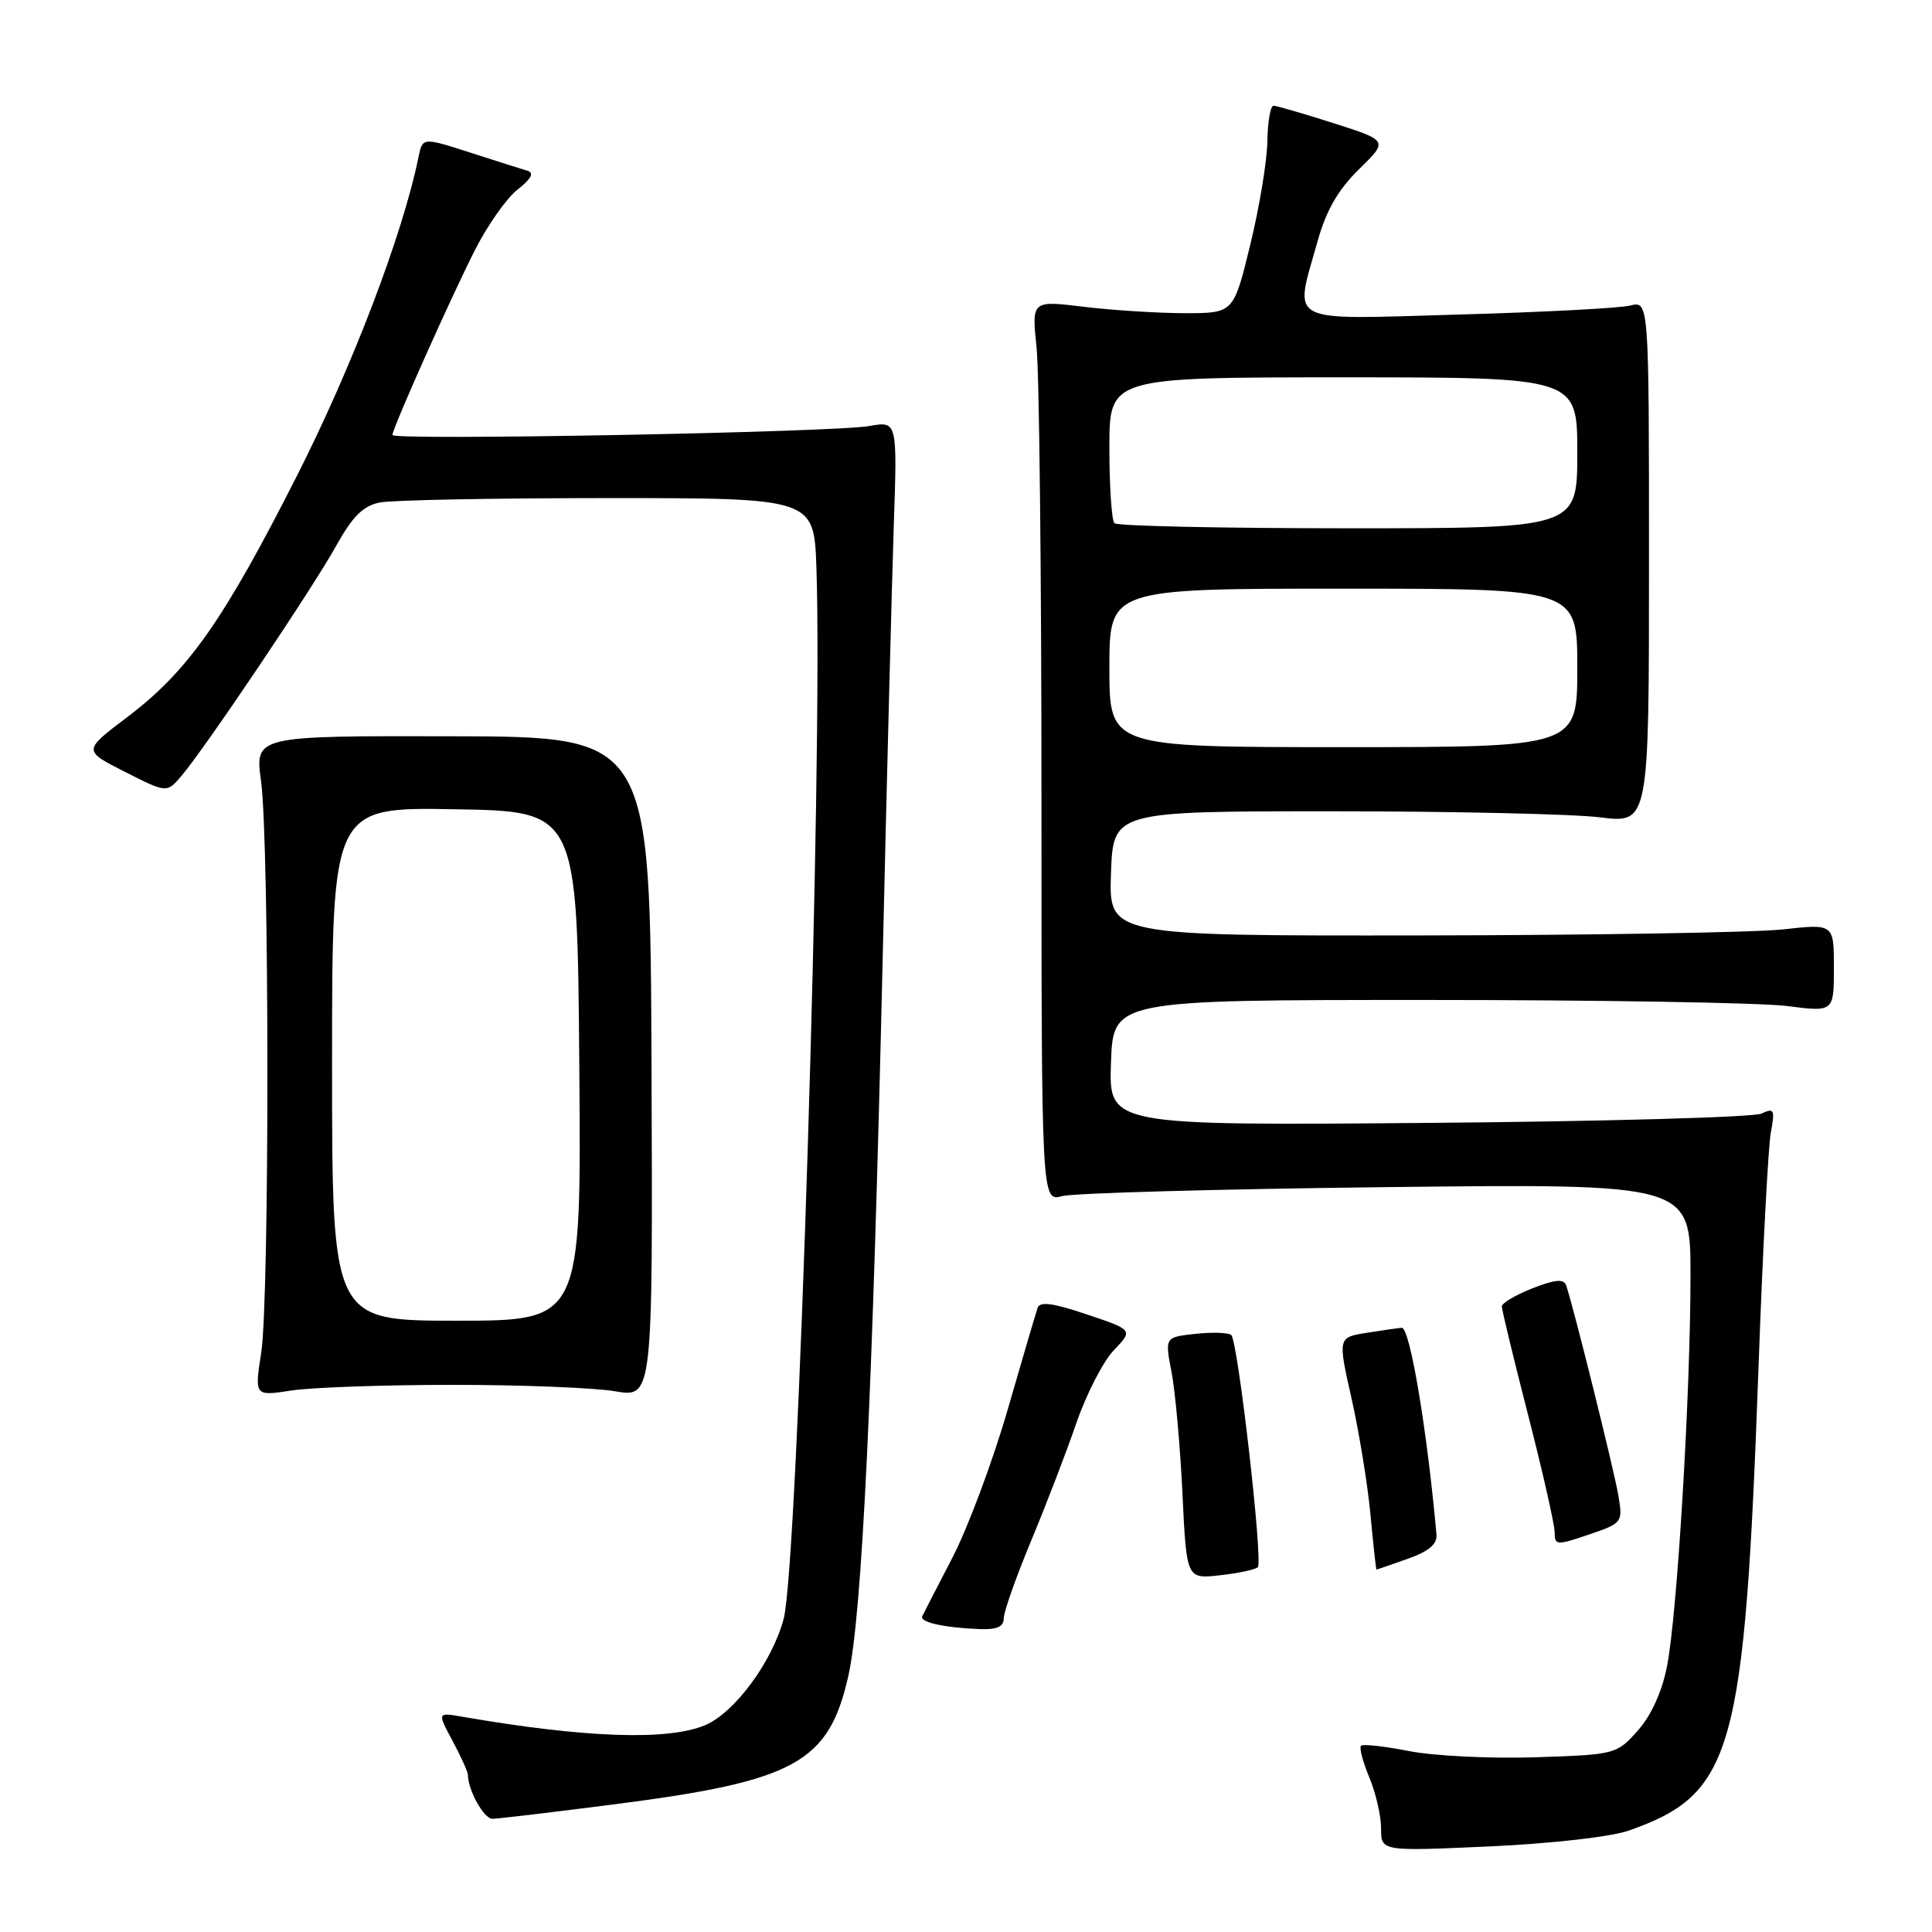 <?xml version="1.0" encoding="UTF-8" standalone="no"?>
<!DOCTYPE svg PUBLIC "-//W3C//DTD SVG 1.1//EN" "http://www.w3.org/Graphics/SVG/1.1/DTD/svg11.dtd" >
<svg xmlns="http://www.w3.org/2000/svg" xmlns:xlink="http://www.w3.org/1999/xlink" version="1.1" viewBox="0 0 256 256">
 <g >
 <path fill="currentColor"
d=" M 215.83 242.56 C 229.68 237.67 231.16 232.38 233.02 181.00 C 233.56 165.88 234.30 151.97 234.64 150.09 C 235.21 147.01 235.09 146.77 233.39 147.56 C 232.35 148.04 212.47 148.60 189.21 148.79 C 146.92 149.14 146.92 149.14 147.21 140.82 C 147.50 132.50 147.50 132.50 189.00 132.50 C 211.82 132.50 233.31 132.86 236.75 133.30 C 243.00 134.10 243.00 134.10 243.00 128.25 C 243.00 122.40 243.00 122.40 236.25 123.15 C 232.54 123.56 210.92 123.92 188.21 123.95 C 146.92 124.00 146.92 124.00 147.21 115.75 C 147.50 107.50 147.50 107.50 176.50 107.50 C 192.45 107.50 208.43 107.86 212.00 108.30 C 218.50 109.11 218.50 109.11 218.50 74.48 C 218.50 39.86 218.50 39.86 216.00 40.49 C 214.62 40.83 204.39 41.37 193.25 41.68 C 170.03 42.34 171.47 43.09 174.60 31.92 C 175.74 27.85 177.32 25.12 180.08 22.42 C 183.95 18.64 183.95 18.64 176.73 16.33 C 172.75 15.06 169.16 14.02 168.75 14.01 C 168.34 14.01 167.97 16.14 167.93 18.75 C 167.89 21.36 166.86 27.55 165.65 32.50 C 163.45 41.50 163.45 41.50 156.97 41.50 C 153.41 41.49 147.39 41.11 143.60 40.65 C 136.70 39.81 136.70 39.81 137.35 46.05 C 137.71 49.48 138.00 76.35 138.00 105.76 C 138.00 159.23 138.00 159.23 140.75 158.49 C 142.26 158.09 161.61 157.55 183.75 157.30 C 224.00 156.84 224.00 156.84 224.00 168.96 C 224.00 184.67 222.24 214.01 220.88 220.83 C 220.22 224.19 218.78 227.34 217.00 229.33 C 214.20 232.46 214.05 232.50 203.41 232.85 C 197.49 233.04 189.99 232.67 186.73 232.03 C 183.47 231.39 180.60 231.07 180.34 231.32 C 180.09 231.58 180.58 233.46 181.44 235.51 C 182.30 237.57 183.00 240.61 183.00 242.28 C 183.00 245.31 183.00 245.31 197.37 244.66 C 205.64 244.28 213.47 243.39 215.83 242.56 Z  M 81.50 239.07 C 105.37 236.00 109.80 233.57 112.40 222.11 C 114.22 214.08 115.63 184.77 116.96 127.00 C 117.51 103.08 118.18 77.27 118.43 69.65 C 118.90 55.79 118.90 55.79 115.20 56.45 C 110.51 57.29 52.00 58.39 52.00 57.64 C 52.00 56.77 59.57 39.79 62.91 33.18 C 64.57 29.89 67.12 26.26 68.58 25.12 C 70.42 23.67 70.81 22.90 69.87 22.62 C 69.12 22.40 65.69 21.31 62.25 20.20 C 55.99 18.19 55.99 18.19 55.45 20.84 C 53.35 31.09 46.71 48.51 39.37 63.00 C 29.62 82.24 24.92 88.93 16.85 95.03 C 10.99 99.46 10.99 99.46 16.55 102.27 C 22.11 105.09 22.11 105.09 24.06 102.79 C 27.22 99.07 41.43 77.94 44.54 72.33 C 46.72 68.41 48.11 67.03 50.33 66.58 C 51.94 66.26 65.54 66.00 80.55 66.00 C 107.86 66.00 107.86 66.00 108.18 75.25 C 109.05 100.40 105.73 207.32 103.85 214.46 C 102.36 220.15 97.33 226.97 93.42 228.60 C 88.46 230.67 77.54 230.29 61.22 227.47 C 57.94 226.90 57.94 226.90 59.97 230.68 C 61.09 232.77 62.00 234.79 62.00 235.17 C 62.00 237.18 64.12 241.00 65.23 241.00 C 65.93 241.00 73.25 240.13 81.50 239.07 Z  M 133.00 214.44 C 133.00 213.59 134.63 208.97 136.62 204.19 C 138.61 199.41 141.32 192.37 142.63 188.54 C 143.95 184.72 146.18 180.38 147.59 178.91 C 150.15 176.23 150.15 176.23 144.02 174.17 C 139.54 172.65 137.79 172.42 137.49 173.30 C 137.26 173.96 135.46 180.06 133.50 186.86 C 131.53 193.66 128.25 202.43 126.22 206.36 C 124.18 210.29 122.37 213.80 122.20 214.17 C 121.84 214.95 125.05 215.67 129.75 215.86 C 132.08 215.96 133.00 215.56 133.00 214.44 Z  M 166.67 207.66 C 167.38 206.95 164.04 177.72 163.15 176.90 C 162.79 176.57 160.66 176.50 158.42 176.74 C 154.34 177.18 154.34 177.18 155.24 181.84 C 155.73 184.40 156.38 191.62 156.68 197.87 C 157.22 209.23 157.22 209.23 161.66 208.73 C 164.10 208.46 166.36 207.98 166.67 207.66 Z  M 186.50 206.56 C 189.33 205.56 190.45 204.62 190.34 203.33 C 189.11 189.53 186.82 175.88 185.74 175.94 C 185.33 175.96 183.26 176.26 181.13 176.60 C 177.26 177.21 177.26 177.21 179.10 185.36 C 180.10 189.84 181.23 196.76 181.60 200.75 C 181.97 204.74 182.33 207.99 182.39 207.98 C 182.45 207.98 184.30 207.34 186.50 206.56 Z  M 214.44 198.15 C 213.88 194.82 208.49 173.13 207.52 170.31 C 207.21 169.43 206.06 169.53 203.05 170.71 C 200.82 171.59 199.00 172.67 199.00 173.11 C 199.00 173.55 200.57 180.06 202.50 187.57 C 204.43 195.08 206.00 202.05 206.00 203.05 C 206.00 204.78 206.25 204.79 210.53 203.34 C 214.99 201.82 215.04 201.74 214.44 198.15 Z  M 60.00 183.50 C 69.08 183.50 78.75 183.88 81.50 184.35 C 86.50 185.19 86.50 185.19 86.33 141.40 C 86.16 97.62 86.16 97.62 59.97 97.56 C 33.77 97.50 33.77 97.50 34.59 103.50 C 35.70 111.67 35.72 172.10 34.61 179.25 C 33.72 185.00 33.72 185.00 38.61 184.25 C 41.30 183.84 50.92 183.50 60.00 183.50 Z  M 147.00 88.50 C 147.00 78.00 147.00 78.00 178.00 78.00 C 209.00 78.00 209.00 78.00 209.00 88.50 C 209.00 99.00 209.00 99.00 178.00 99.00 C 147.00 99.00 147.00 99.00 147.00 88.50 Z  M 147.67 69.33 C 147.30 68.97 147.00 64.47 147.00 59.33 C 147.00 50.00 147.00 50.00 178.00 50.00 C 209.00 50.00 209.00 50.00 209.00 60.00 C 209.00 70.00 209.00 70.00 178.67 70.00 C 161.98 70.00 148.03 69.70 147.67 69.33 Z  M 44.00 140.98 C 44.00 106.95 44.00 106.95 60.25 107.23 C 76.50 107.50 76.50 107.50 76.76 141.25 C 77.03 175.00 77.03 175.00 60.51 175.00 C 44.00 175.00 44.00 175.00 44.00 140.98 Z "/>
</g>
</svg>